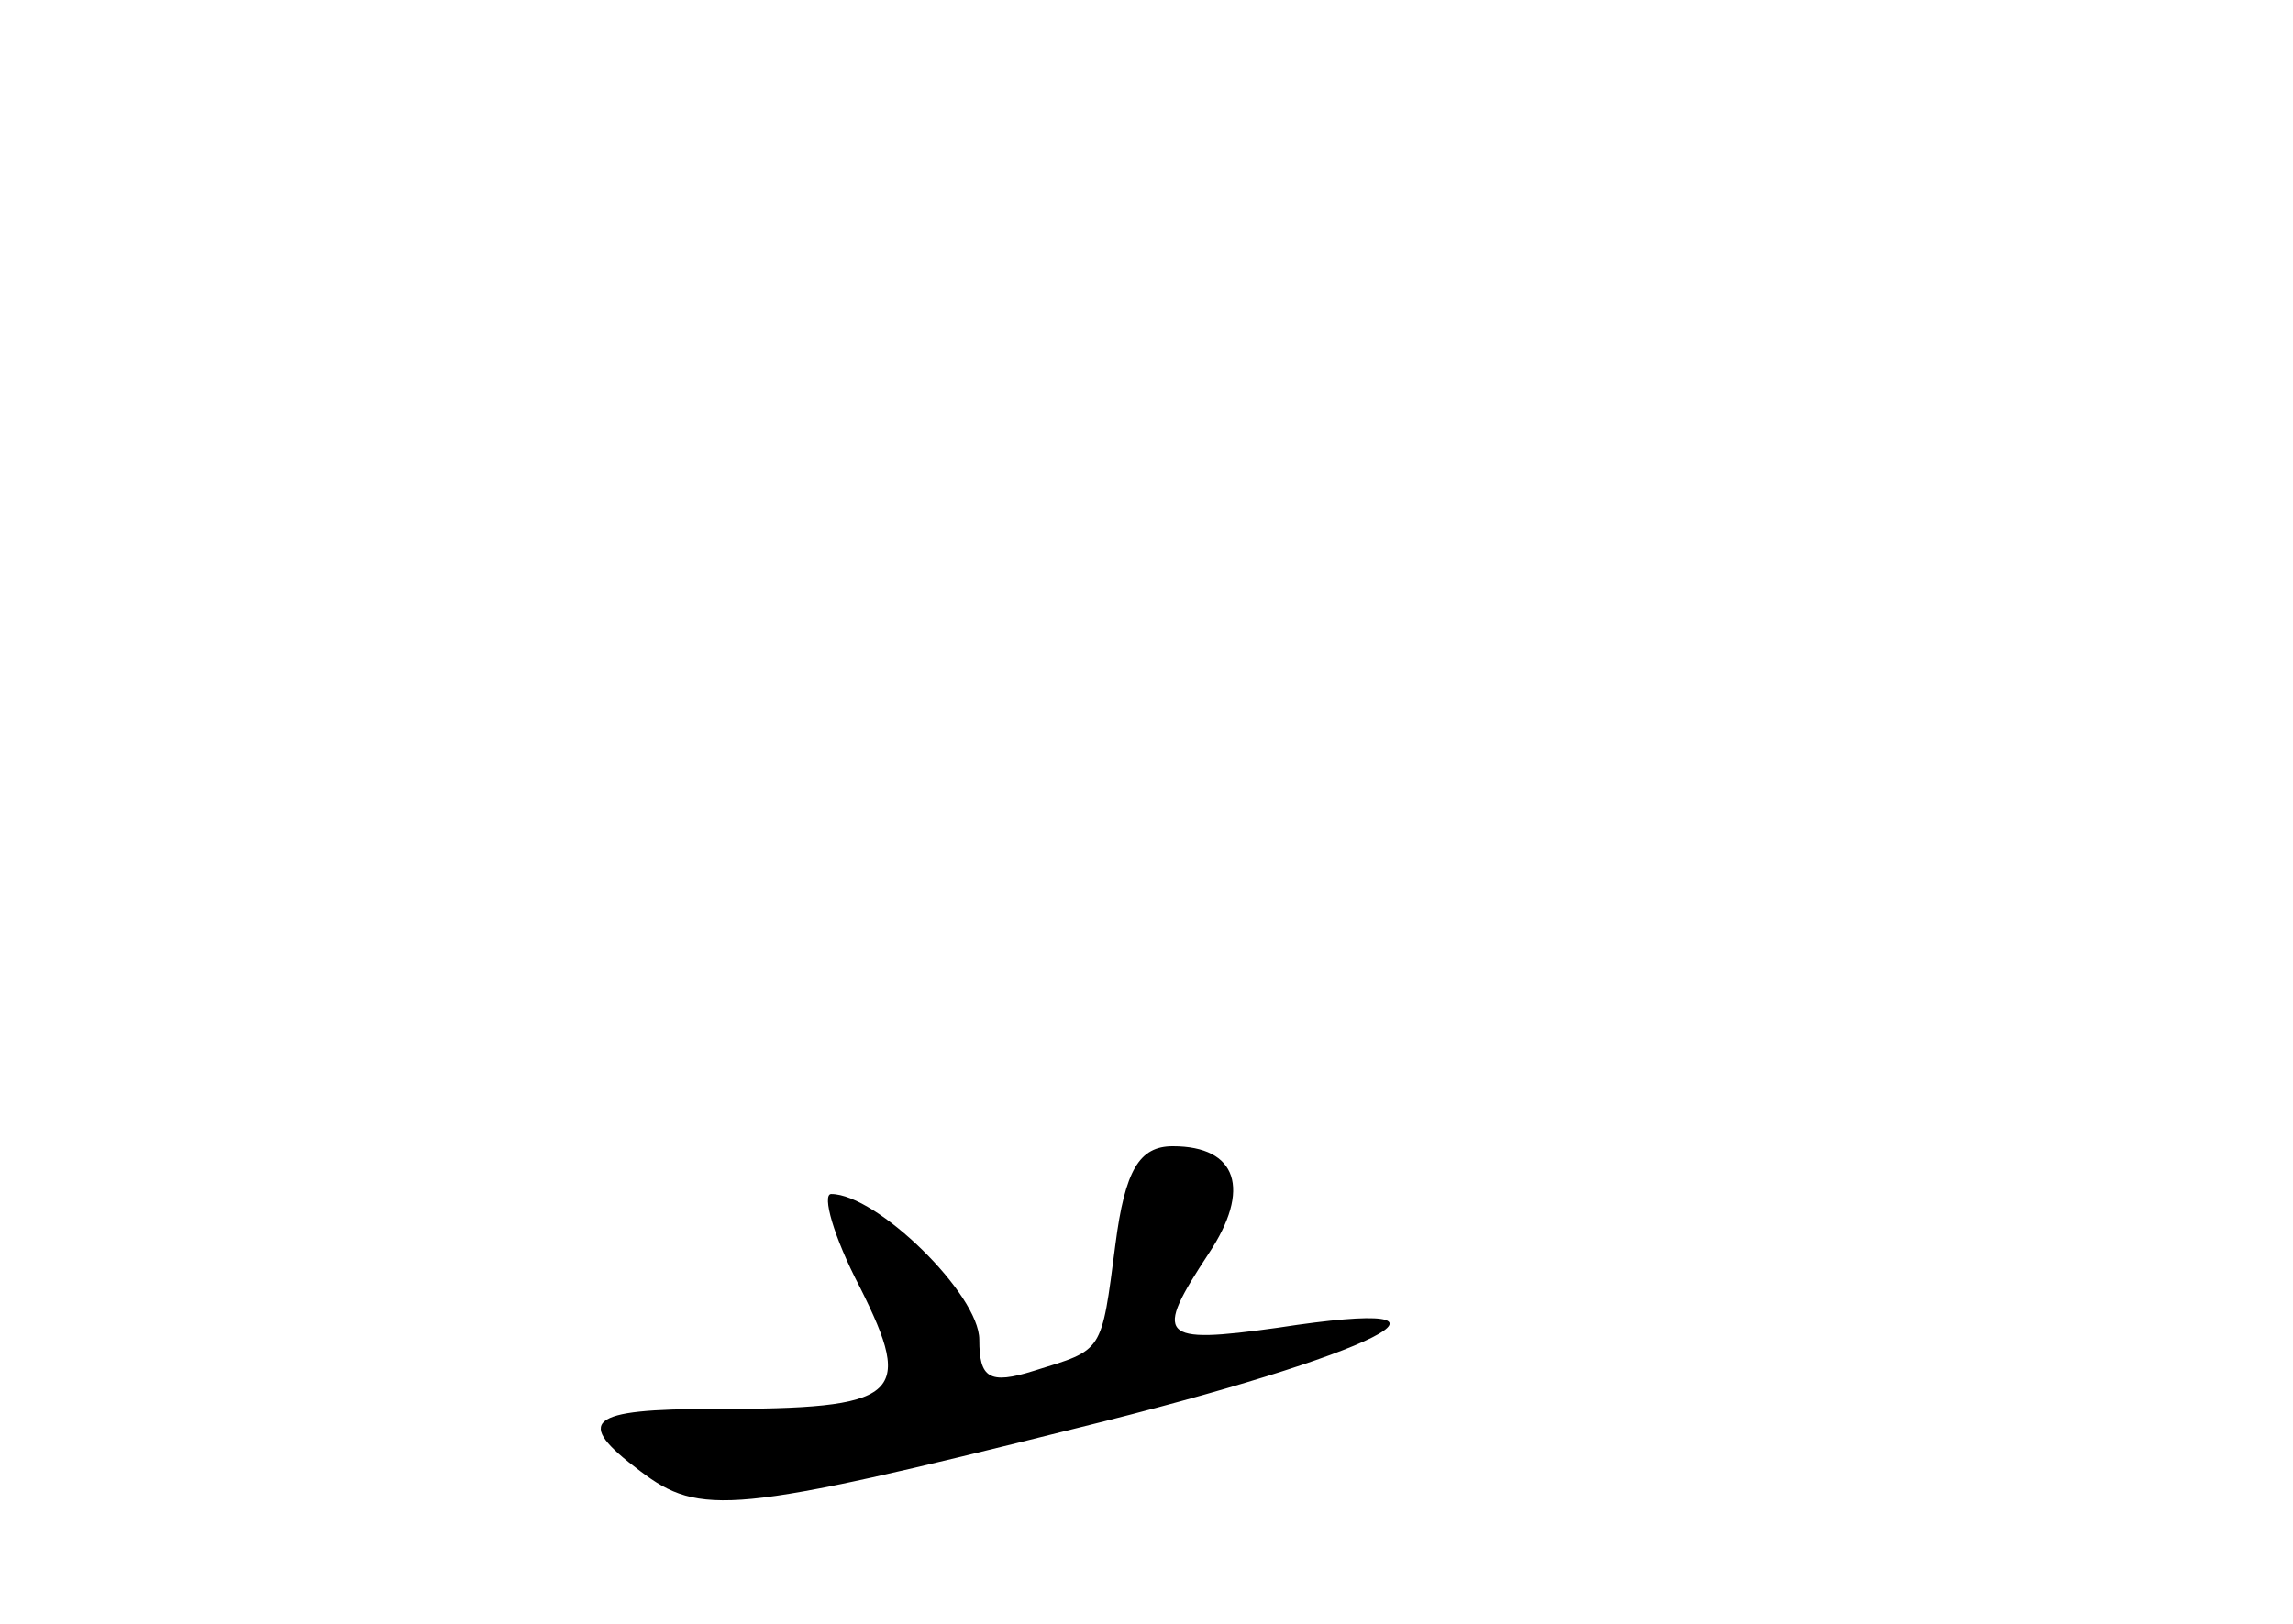 <?xml version="1.0" standalone="no"?>
<!DOCTYPE svg PUBLIC "-//W3C//DTD SVG 20010904//EN"
 "http://www.w3.org/TR/2001/REC-SVG-20010904/DTD/svg10.dtd">
<svg version="1.0" xmlns="http://www.w3.org/2000/svg"
 width="96pt" height="68pt" viewBox="0 0 96 68"
 preserveAspectRatio="xMidYMid meet">
<g transform="translate(0,68) scale(0.1,-0.1)"
fill="#000000" stroke="none">
<path d="M467 159 c-6 -46 -5 -44 -34 -53 -19 -6 -23 -3 -23 13 0 19 -43 61
-62 61 -4 0 1 -18 12 -39 23 -46 17 -51 -61 -51 -53 0 -59 -5 -31 -26 25 -19
39 -18 183 18 126 31 175 56 84 42 -50 -7 -52 -4 -29 31 18 27 12 45 -15 45
-14 0 -20 -10 -24 -41z"/>
</g>
</svg>
